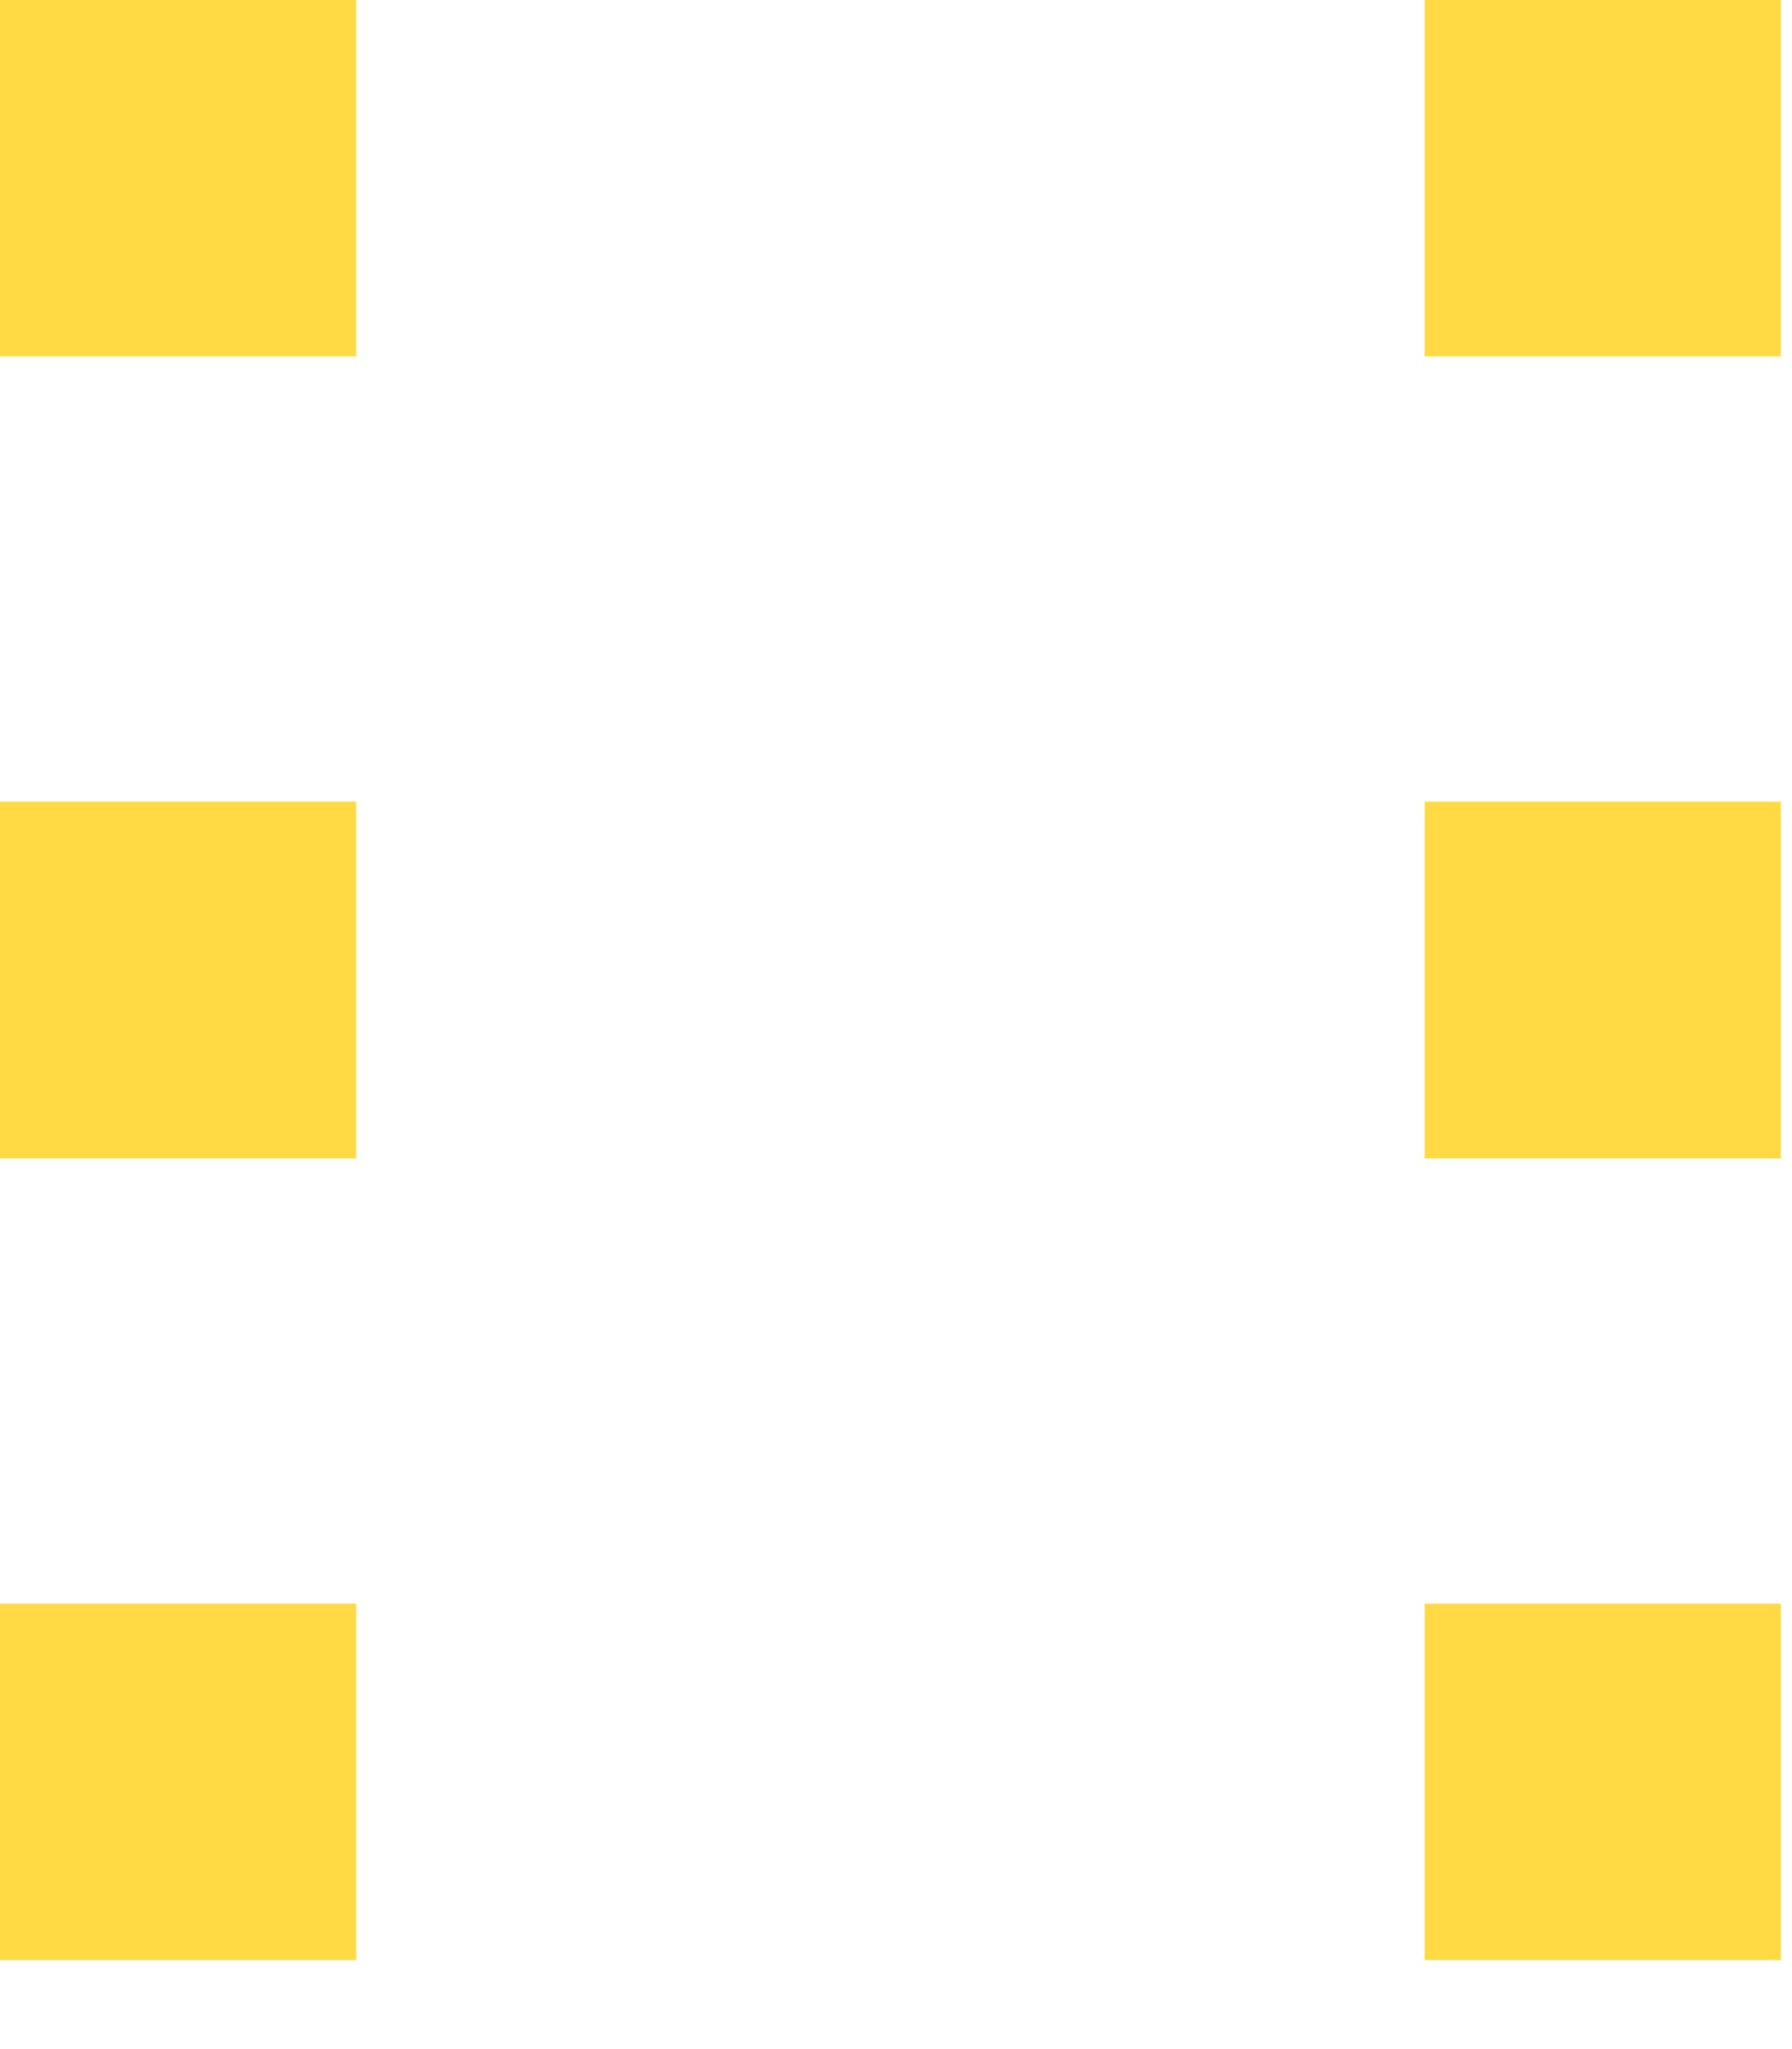 <svg preserveAspectRatio="none" width="100%" height="100%" overflow="visible" style="display: block;" viewBox="0 0 7 8" fill="none" xmlns="http://www.w3.org/2000/svg">
<g id="Group">
<path id="Vector" d="M0 0H1.391V1.391H0V0Z" fill="#FFDA44"/>
<path id="Vector_2" d="M0 3.13H1.391V4.522H0V3.13Z" fill="#FFDA44"/>
<path id="Vector_3" d="M0 6.261H1.391V7.652H0V6.261Z" fill="#FFDA44"/>
<path id="Vector_4" d="M5.565 0H6.956V1.391H5.565V0Z" fill="#FFDA44"/>
<path id="Vector_5" d="M5.565 3.13H6.956V4.522H5.565V3.13Z" fill="#FFDA44"/>
<path id="Vector_6" d="M5.565 6.261H6.956V7.652H5.565V6.261Z" fill="#FFDA44"/>
</g>
</svg>
